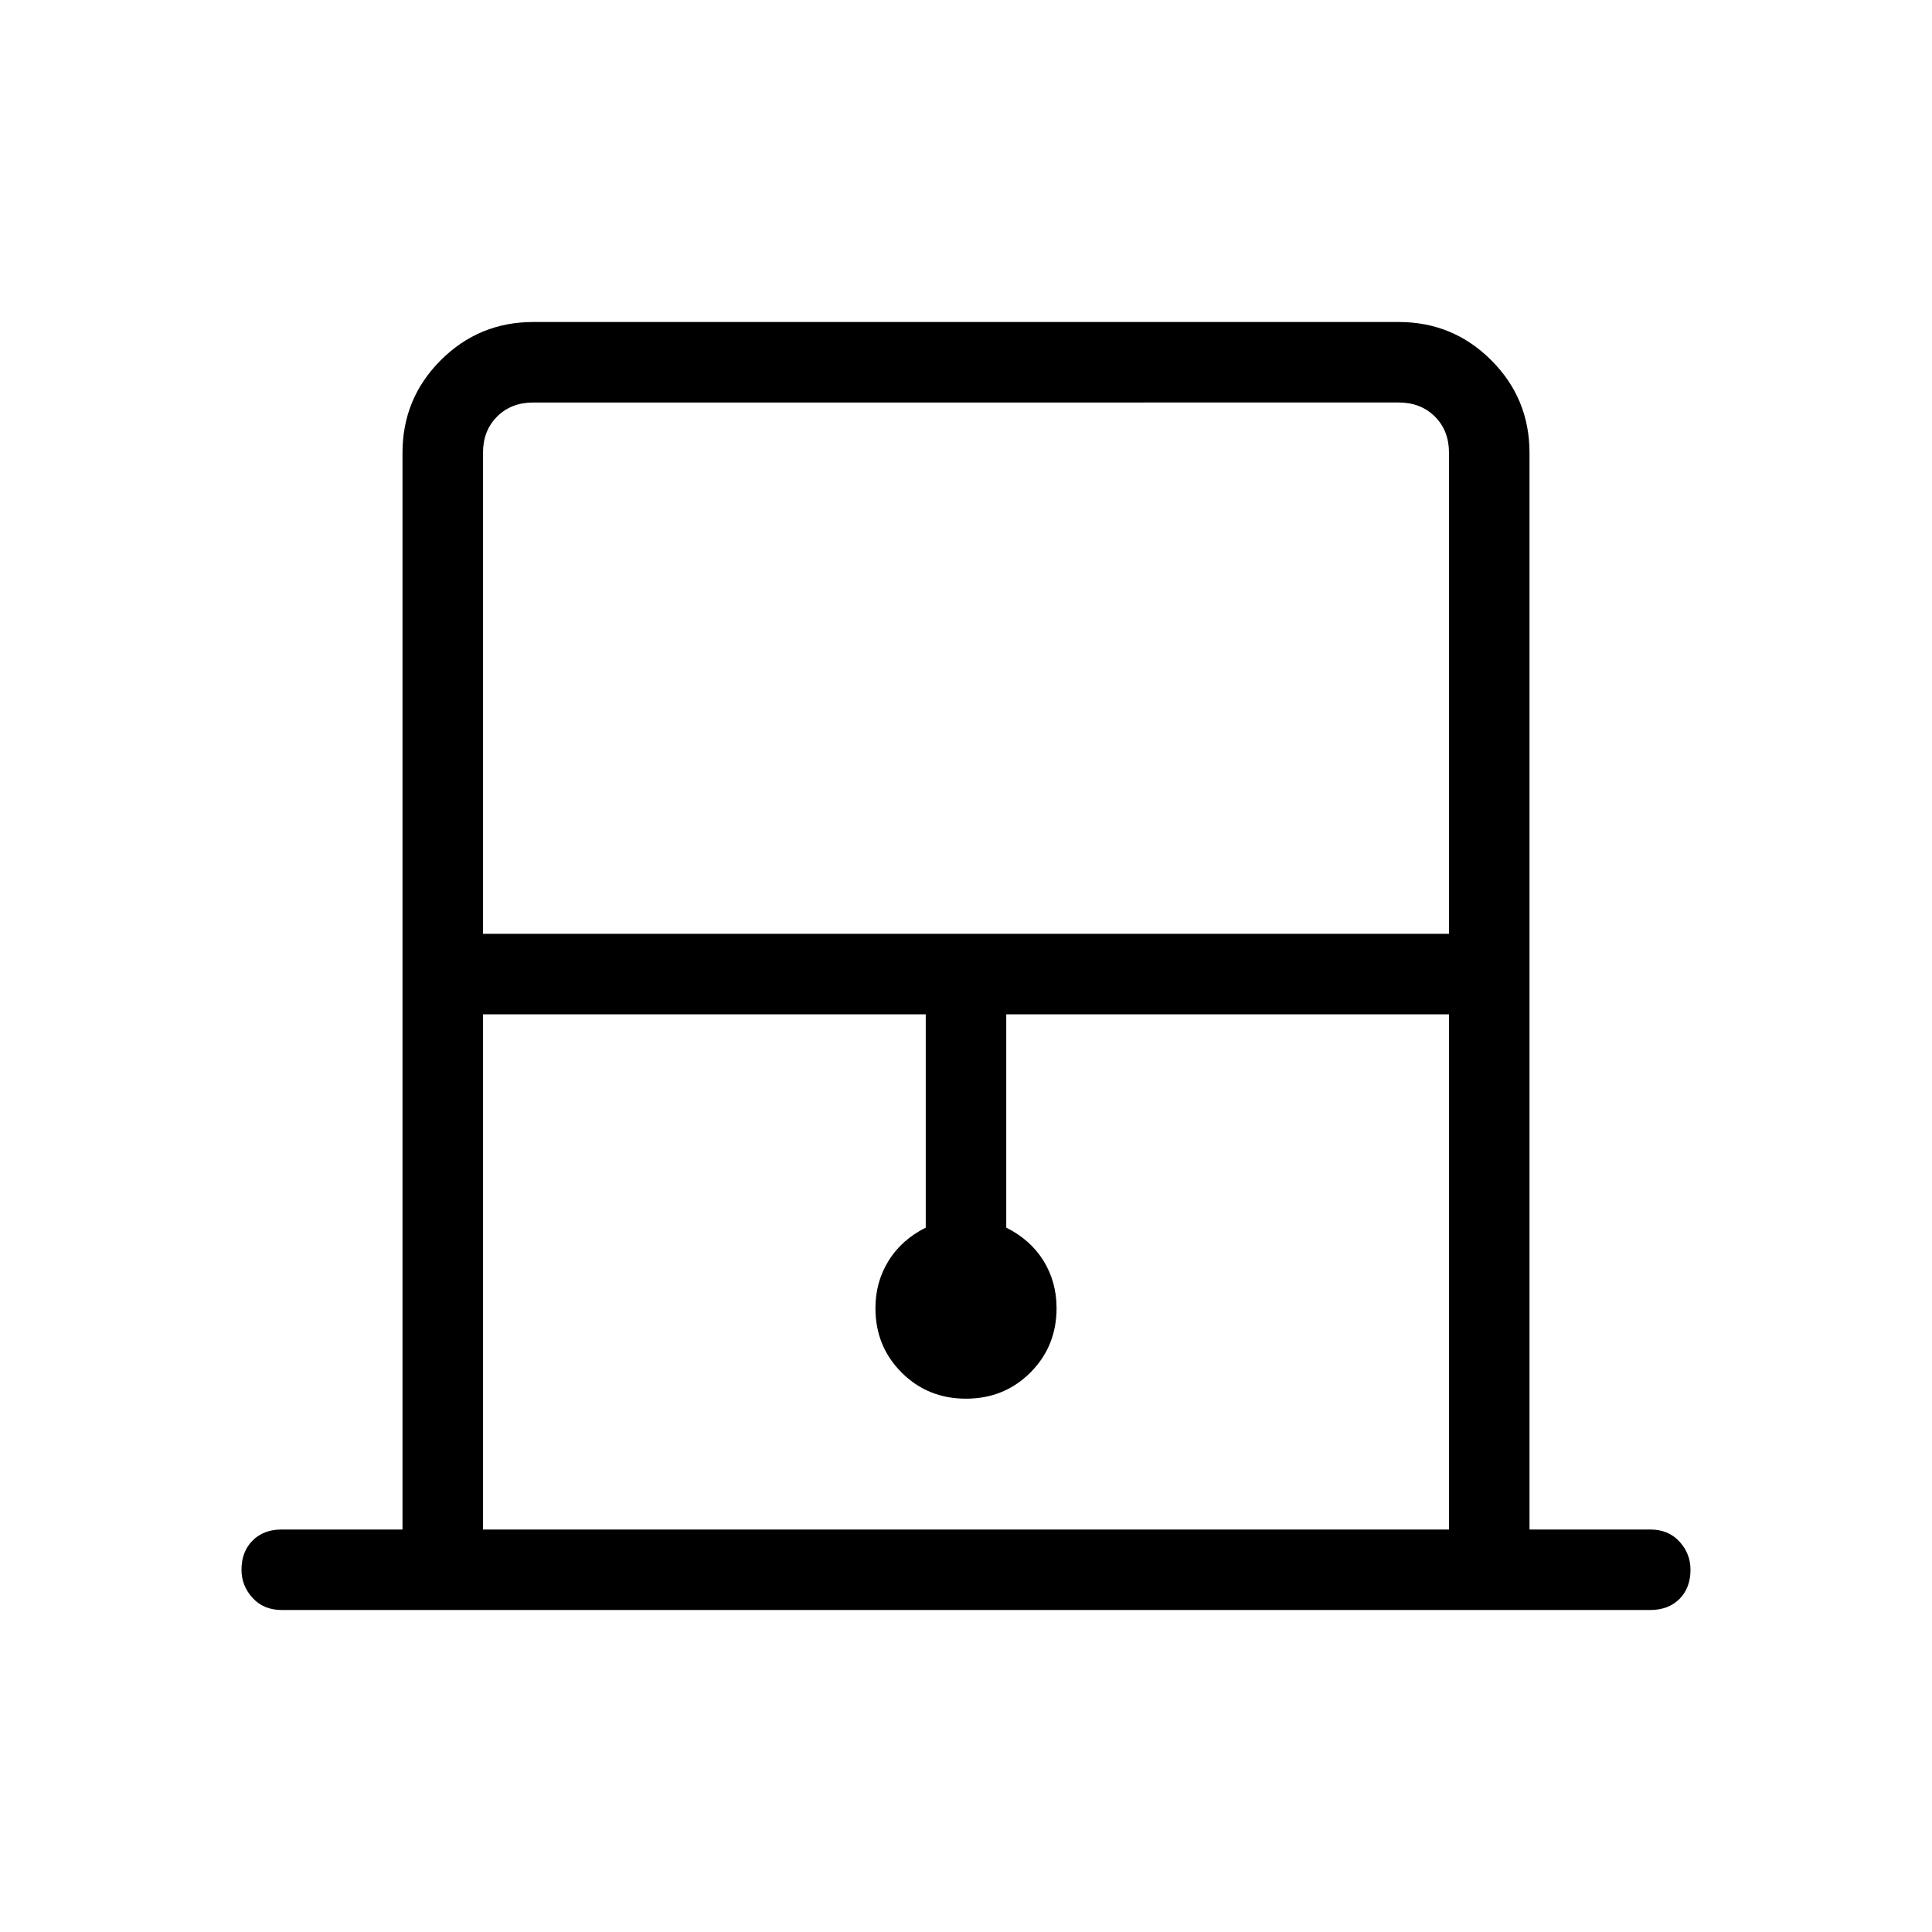<svg xmlns="http://www.w3.org/2000/svg" height="24" width="24"><path d="M6 11.6h12V5.625q0-.275-.175-.45T17.375 5H6.625q-.275 0-.45.175T6 5.625ZM6 19h12v-6.4h-5.5v2.65q.3.15.463.412.162.263.162.588 0 .475-.325.8-.325.325-.8.325-.475 0-.8-.325-.325-.325-.325-.8 0-.325.163-.588.162-.262.462-.412V12.6H6Zm.625-14H18 6h.625ZM3.5 20q-.225 0-.362-.15Q3 19.7 3 19.5q0-.225.138-.363Q3.275 19 3.5 19H5V5.625q0-.675.475-1.15Q5.95 4 6.625 4h10.75q.675 0 1.15.475.475.475.475 1.15V19h1.5q.225 0 .363.15.137.15.137.35 0 .225-.137.363-.138.137-.363.137Z"/></svg>